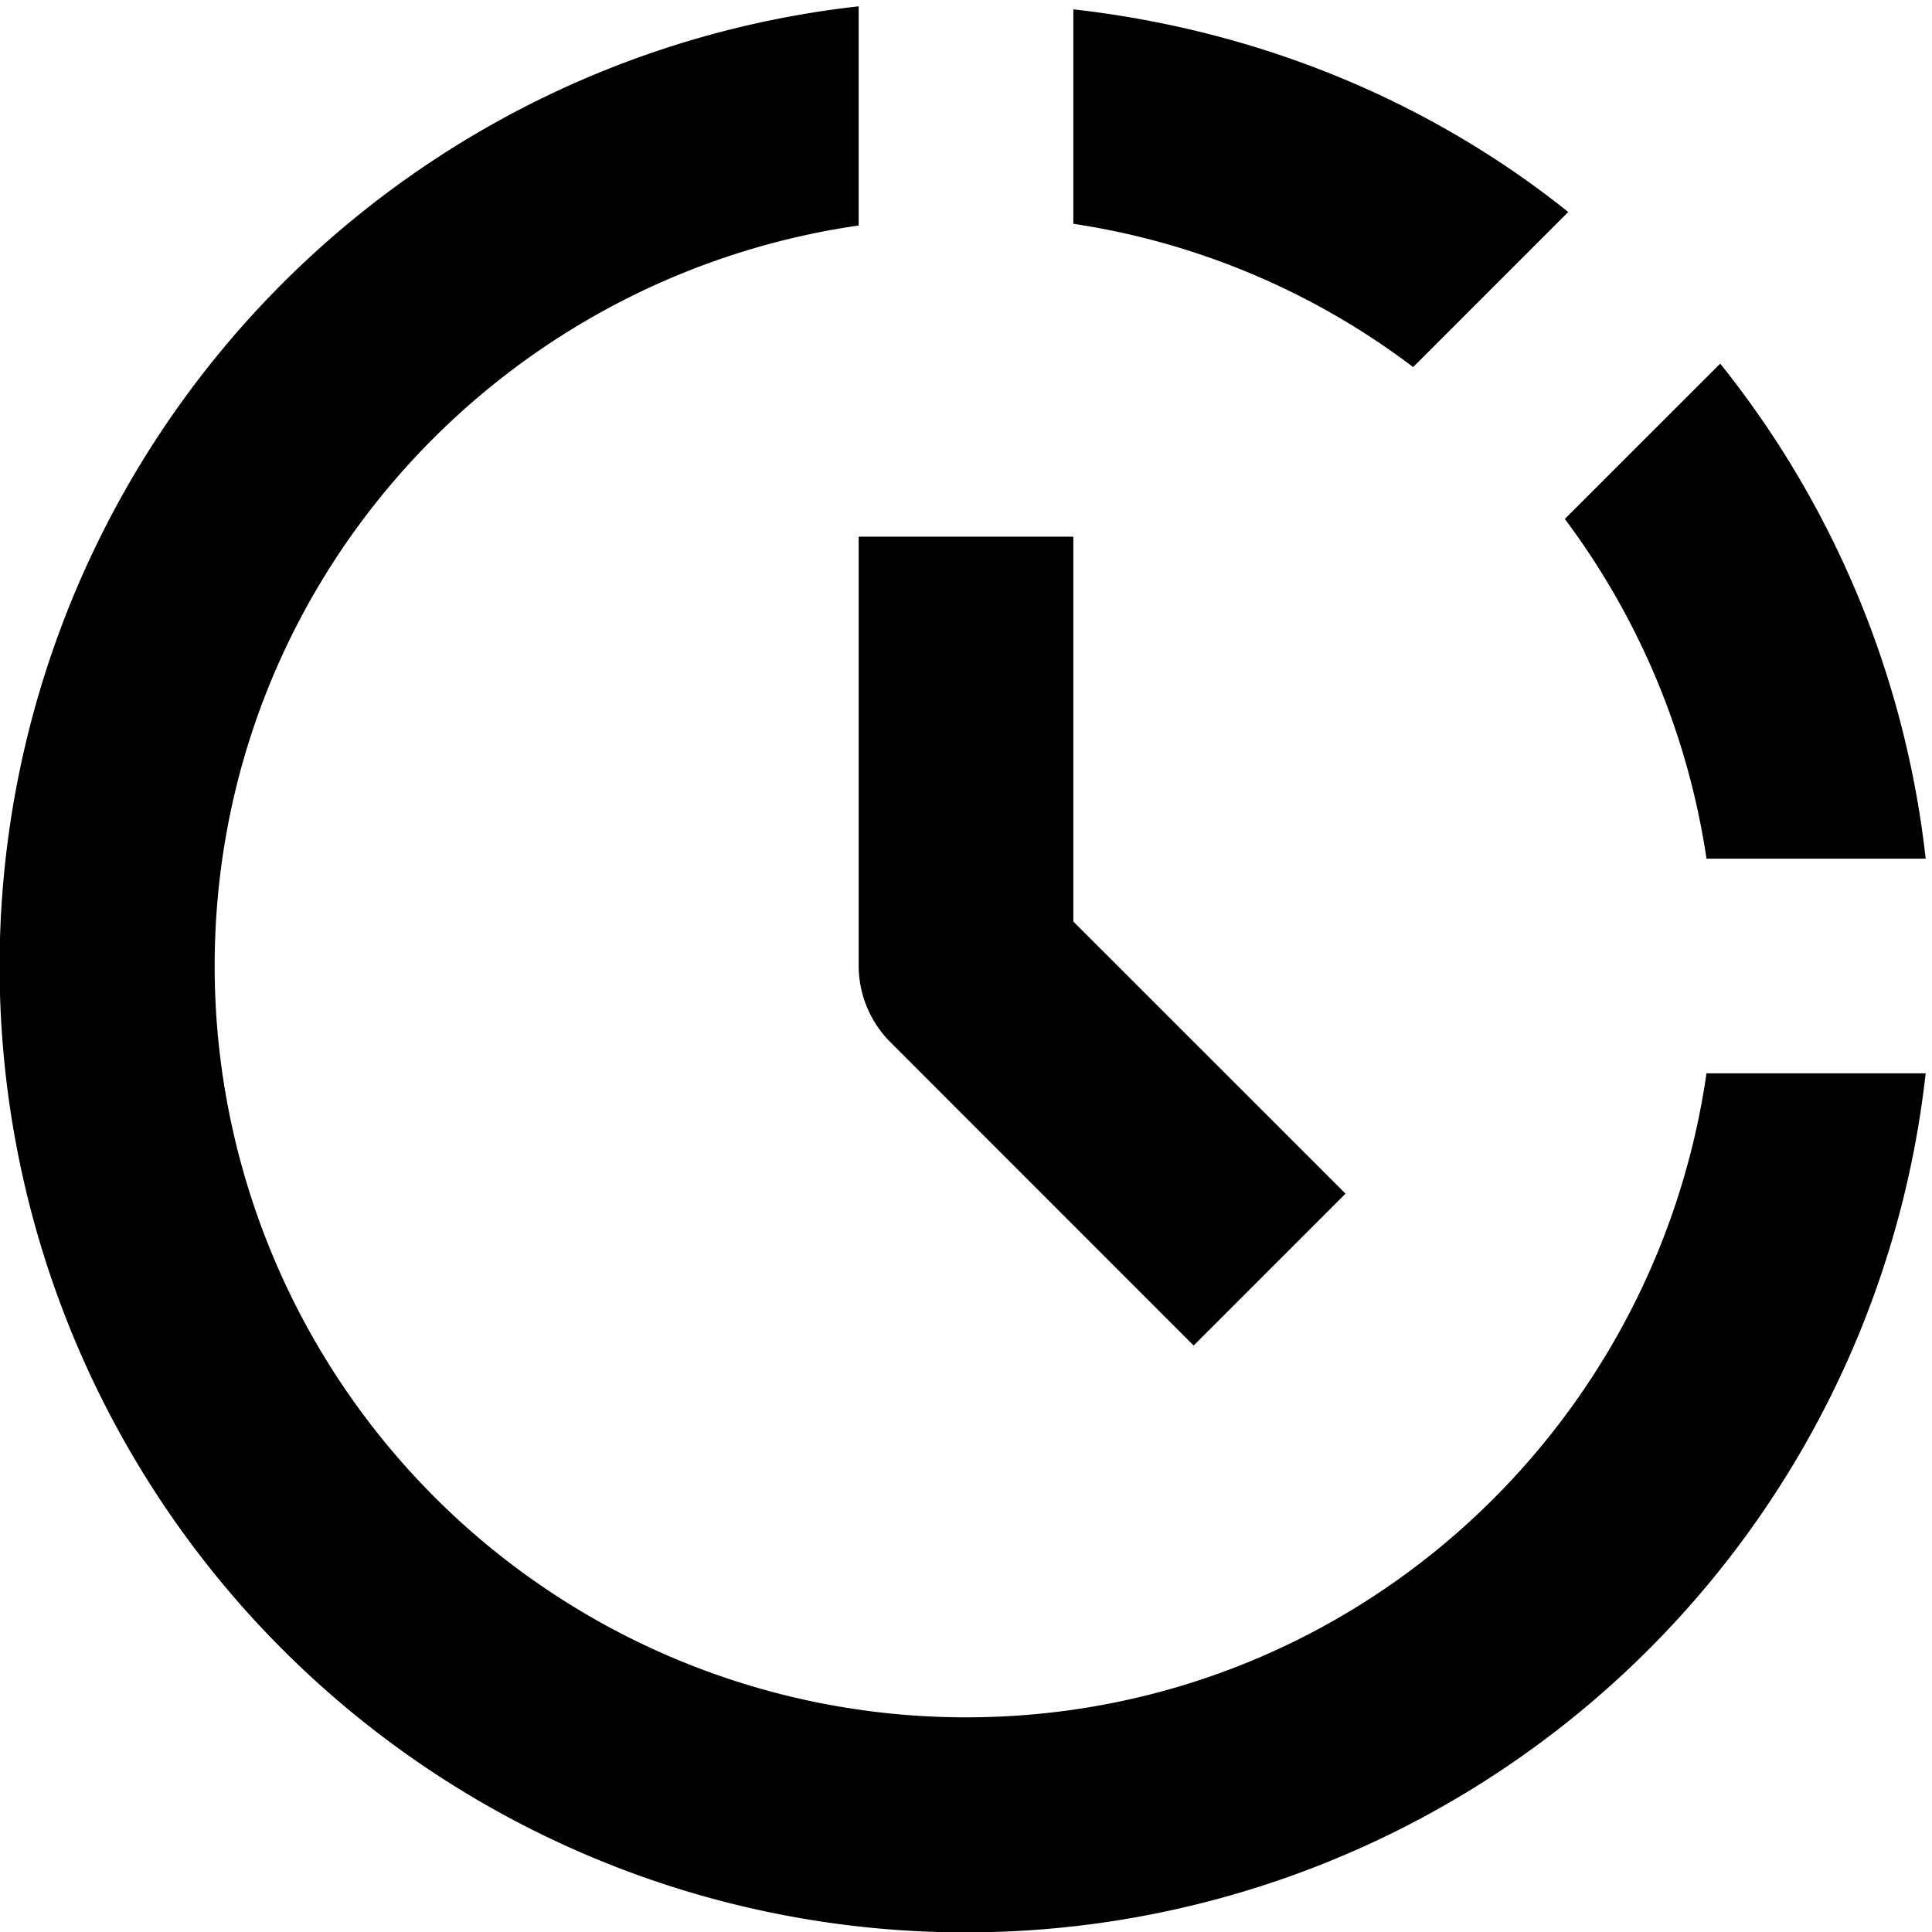 <svg viewBox="0 0 18 18">
  <path d="M14.579 4.835l1.448-1.447A8.955 8.955 0 0 1 17.941 8h-2.042a7 7 0 0 0-1.32-3.165zM10 2.085V.087c1.731.195 3.319.854 4.611 1.888L13.166 3.42A6.951 6.951 0 0 0 10 2.085zm0 6.501l2.536 2.535-1.415 1.415-2.828-2.829A1.01 1.01 0 0 1 8 9V5h2v3.586zM2 9a7 7 0 0 0 7 7c3.523 0 6.41-2.612 6.899-6h2.042A9 9 0 1 1 8 .059v2.042C4.612 2.59 2 5.477 2 9z" />
</svg>